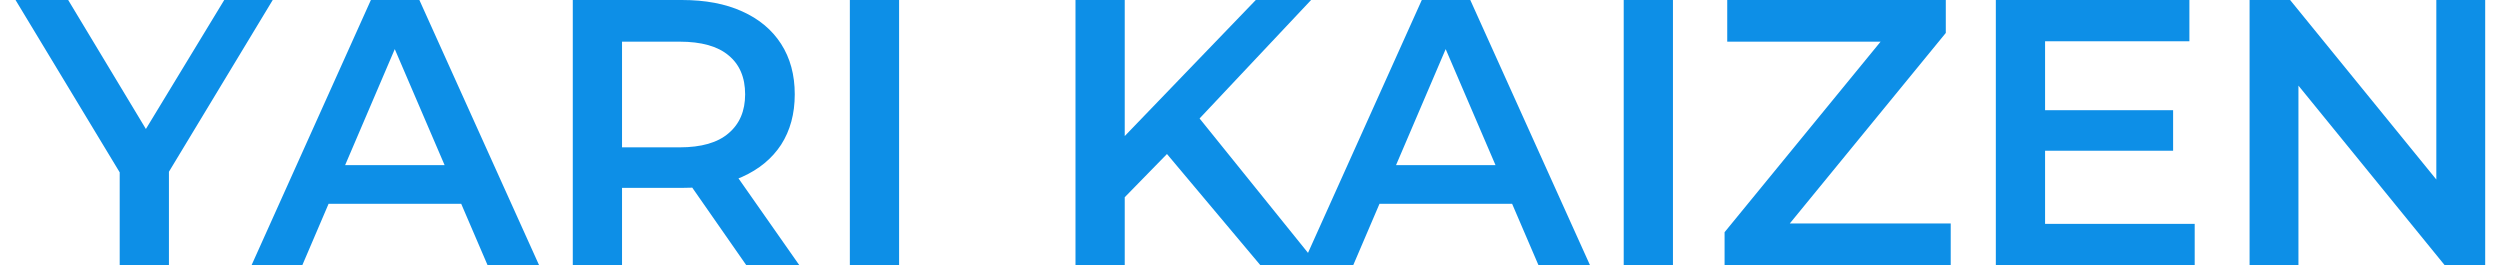 <svg width="132" height="14" viewBox="0 0 132 14" fill="none" xmlns="http://www.w3.org/2000/svg">
<path d="M6.32 14V8.46L6.9 10.06L0.82 -9.53674e-07H3.6L8.48 8.1H6.92L11.84 -9.53674e-07H14.4L8.32 10.06L8.92 8.46V14H6.32ZM13.283 14L19.583 -9.53674e-07H22.143L28.463 14H25.743L20.323 1.38H21.363L15.963 14H13.283ZM16.183 10.76L16.883 8.72H24.443L25.143 10.76H16.183ZM30.243 14V-9.53674e-07H36.003C37.243 -9.53674e-07 38.303 0.2 39.183 0.6C40.077 1 40.763 1.573 41.243 2.32C41.723 3.067 41.963 3.953 41.963 4.98C41.963 6.007 41.723 6.893 41.243 7.64C40.763 8.373 40.077 8.94 39.183 9.34C38.303 9.727 37.243 9.92 36.003 9.92H31.683L32.843 8.74V14H30.243ZM39.403 14L35.863 8.92H38.643L42.203 14H39.403ZM32.843 9.02L31.683 7.78H35.883C37.03 7.78 37.89 7.533 38.463 7.04C39.05 6.547 39.343 5.86 39.343 4.98C39.343 4.087 39.05 3.4 38.463 2.92C37.89 2.44 37.03 2.2 35.883 2.2H31.683L32.843 0.92V9.02ZM44.872 14V-9.53674e-07H47.472V14H44.872ZM59.106 10.7L58.966 7.62L66.306 -9.53674e-07H69.226L63.126 6.48L61.686 8.06L59.106 10.7ZM56.786 14V-9.53674e-07H59.386V14H56.786ZM66.546 14L61.186 7.62L62.906 5.72L69.586 14H66.546ZM68.771 14L75.071 -9.53674e-07H77.631L83.951 14H81.231L75.811 1.38H76.851L71.451 14H68.771ZM71.671 10.76L72.371 8.72H79.931L80.631 10.76H71.671ZM85.732 14V-9.53674e-07H88.332V14H85.732ZM91.058 14V12.26L100.098 1.22L100.398 2.2H91.198V-9.53674e-07H102.738V1.74L93.698 12.78L93.378 11.8H102.998V14H91.058ZM107.78 5.82H114.74V7.96H107.78V5.82ZM107.98 11.82H115.88V14H105.38V-9.53674e-07H115.6V2.18H107.98V11.82ZM118.778 14V-9.53674e-07H120.918L129.698 10.78H128.638V-9.53674e-07H131.218V14H129.078L120.298 3.22H121.358V14H118.778Z" fill="#0D8FE7"/>
</svg>
